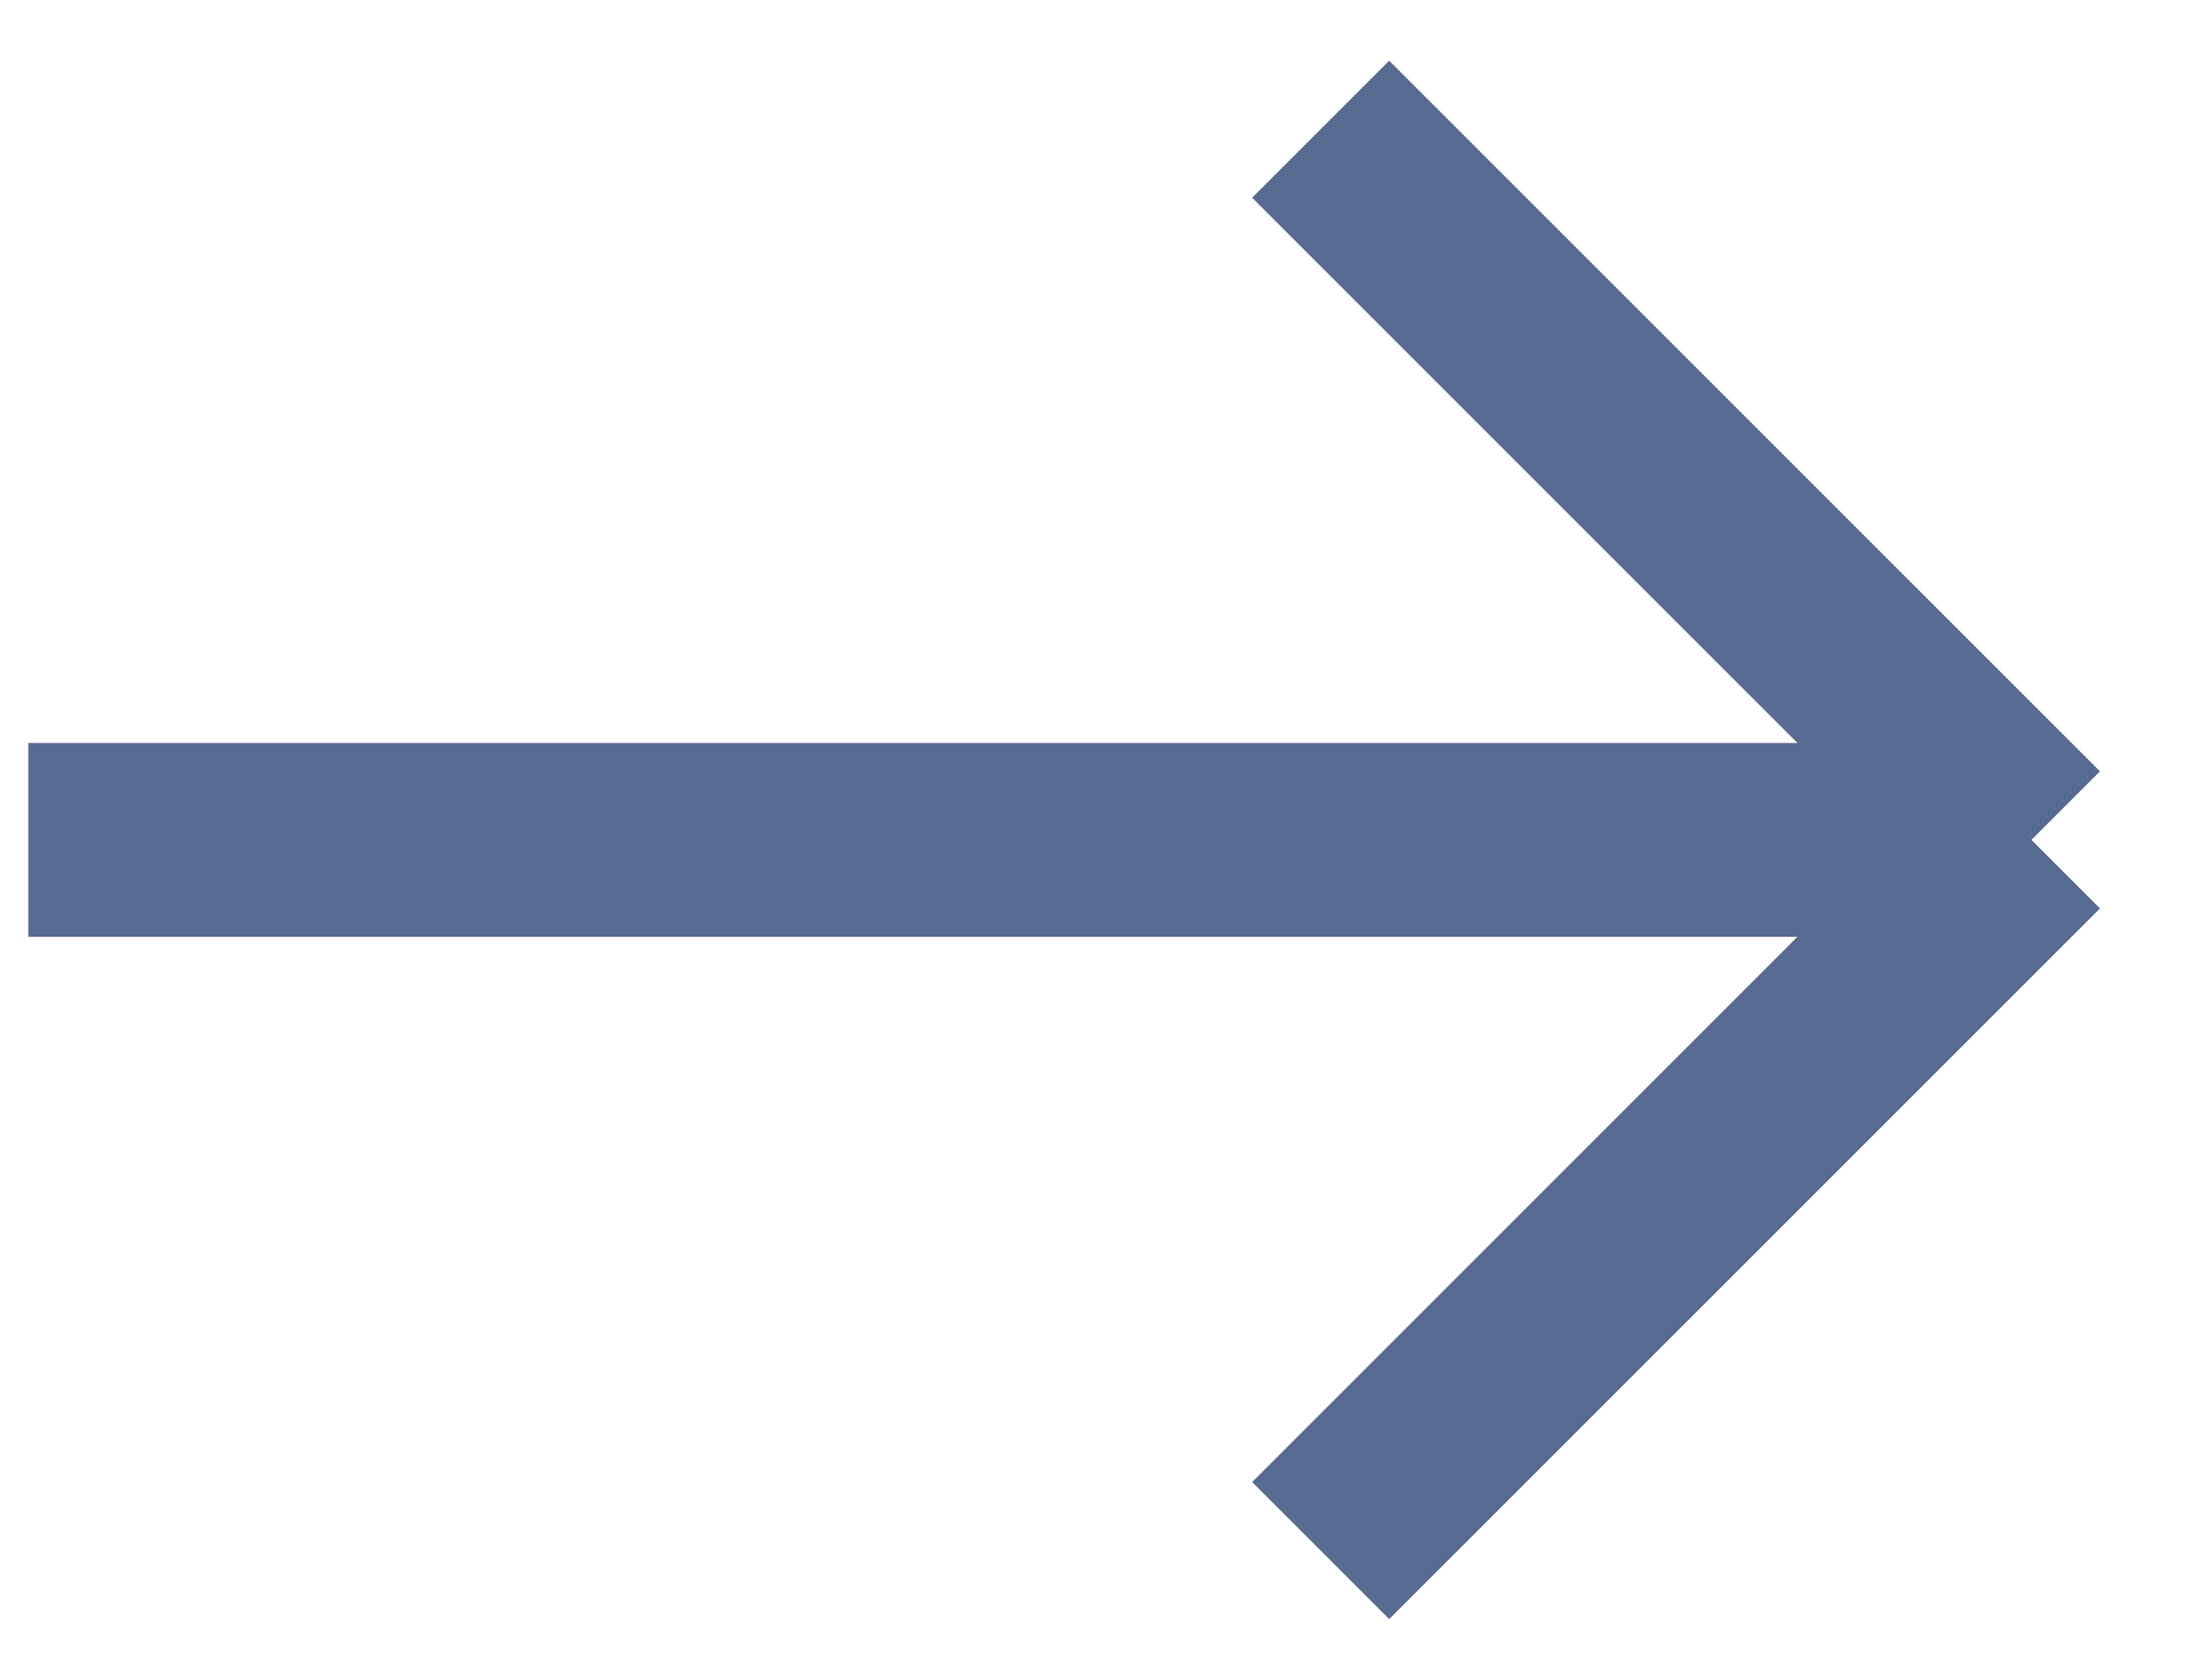 <svg width="17" height="13" viewBox="0 0 17 13" fill="none" xmlns="http://www.w3.org/2000/svg">
<path d="M0.219 6.5H15.719M15.719 6.5L10.219 1M15.719 6.5L10.219 12" stroke="#576A8F" stroke-width="1.5"/>
</svg>
